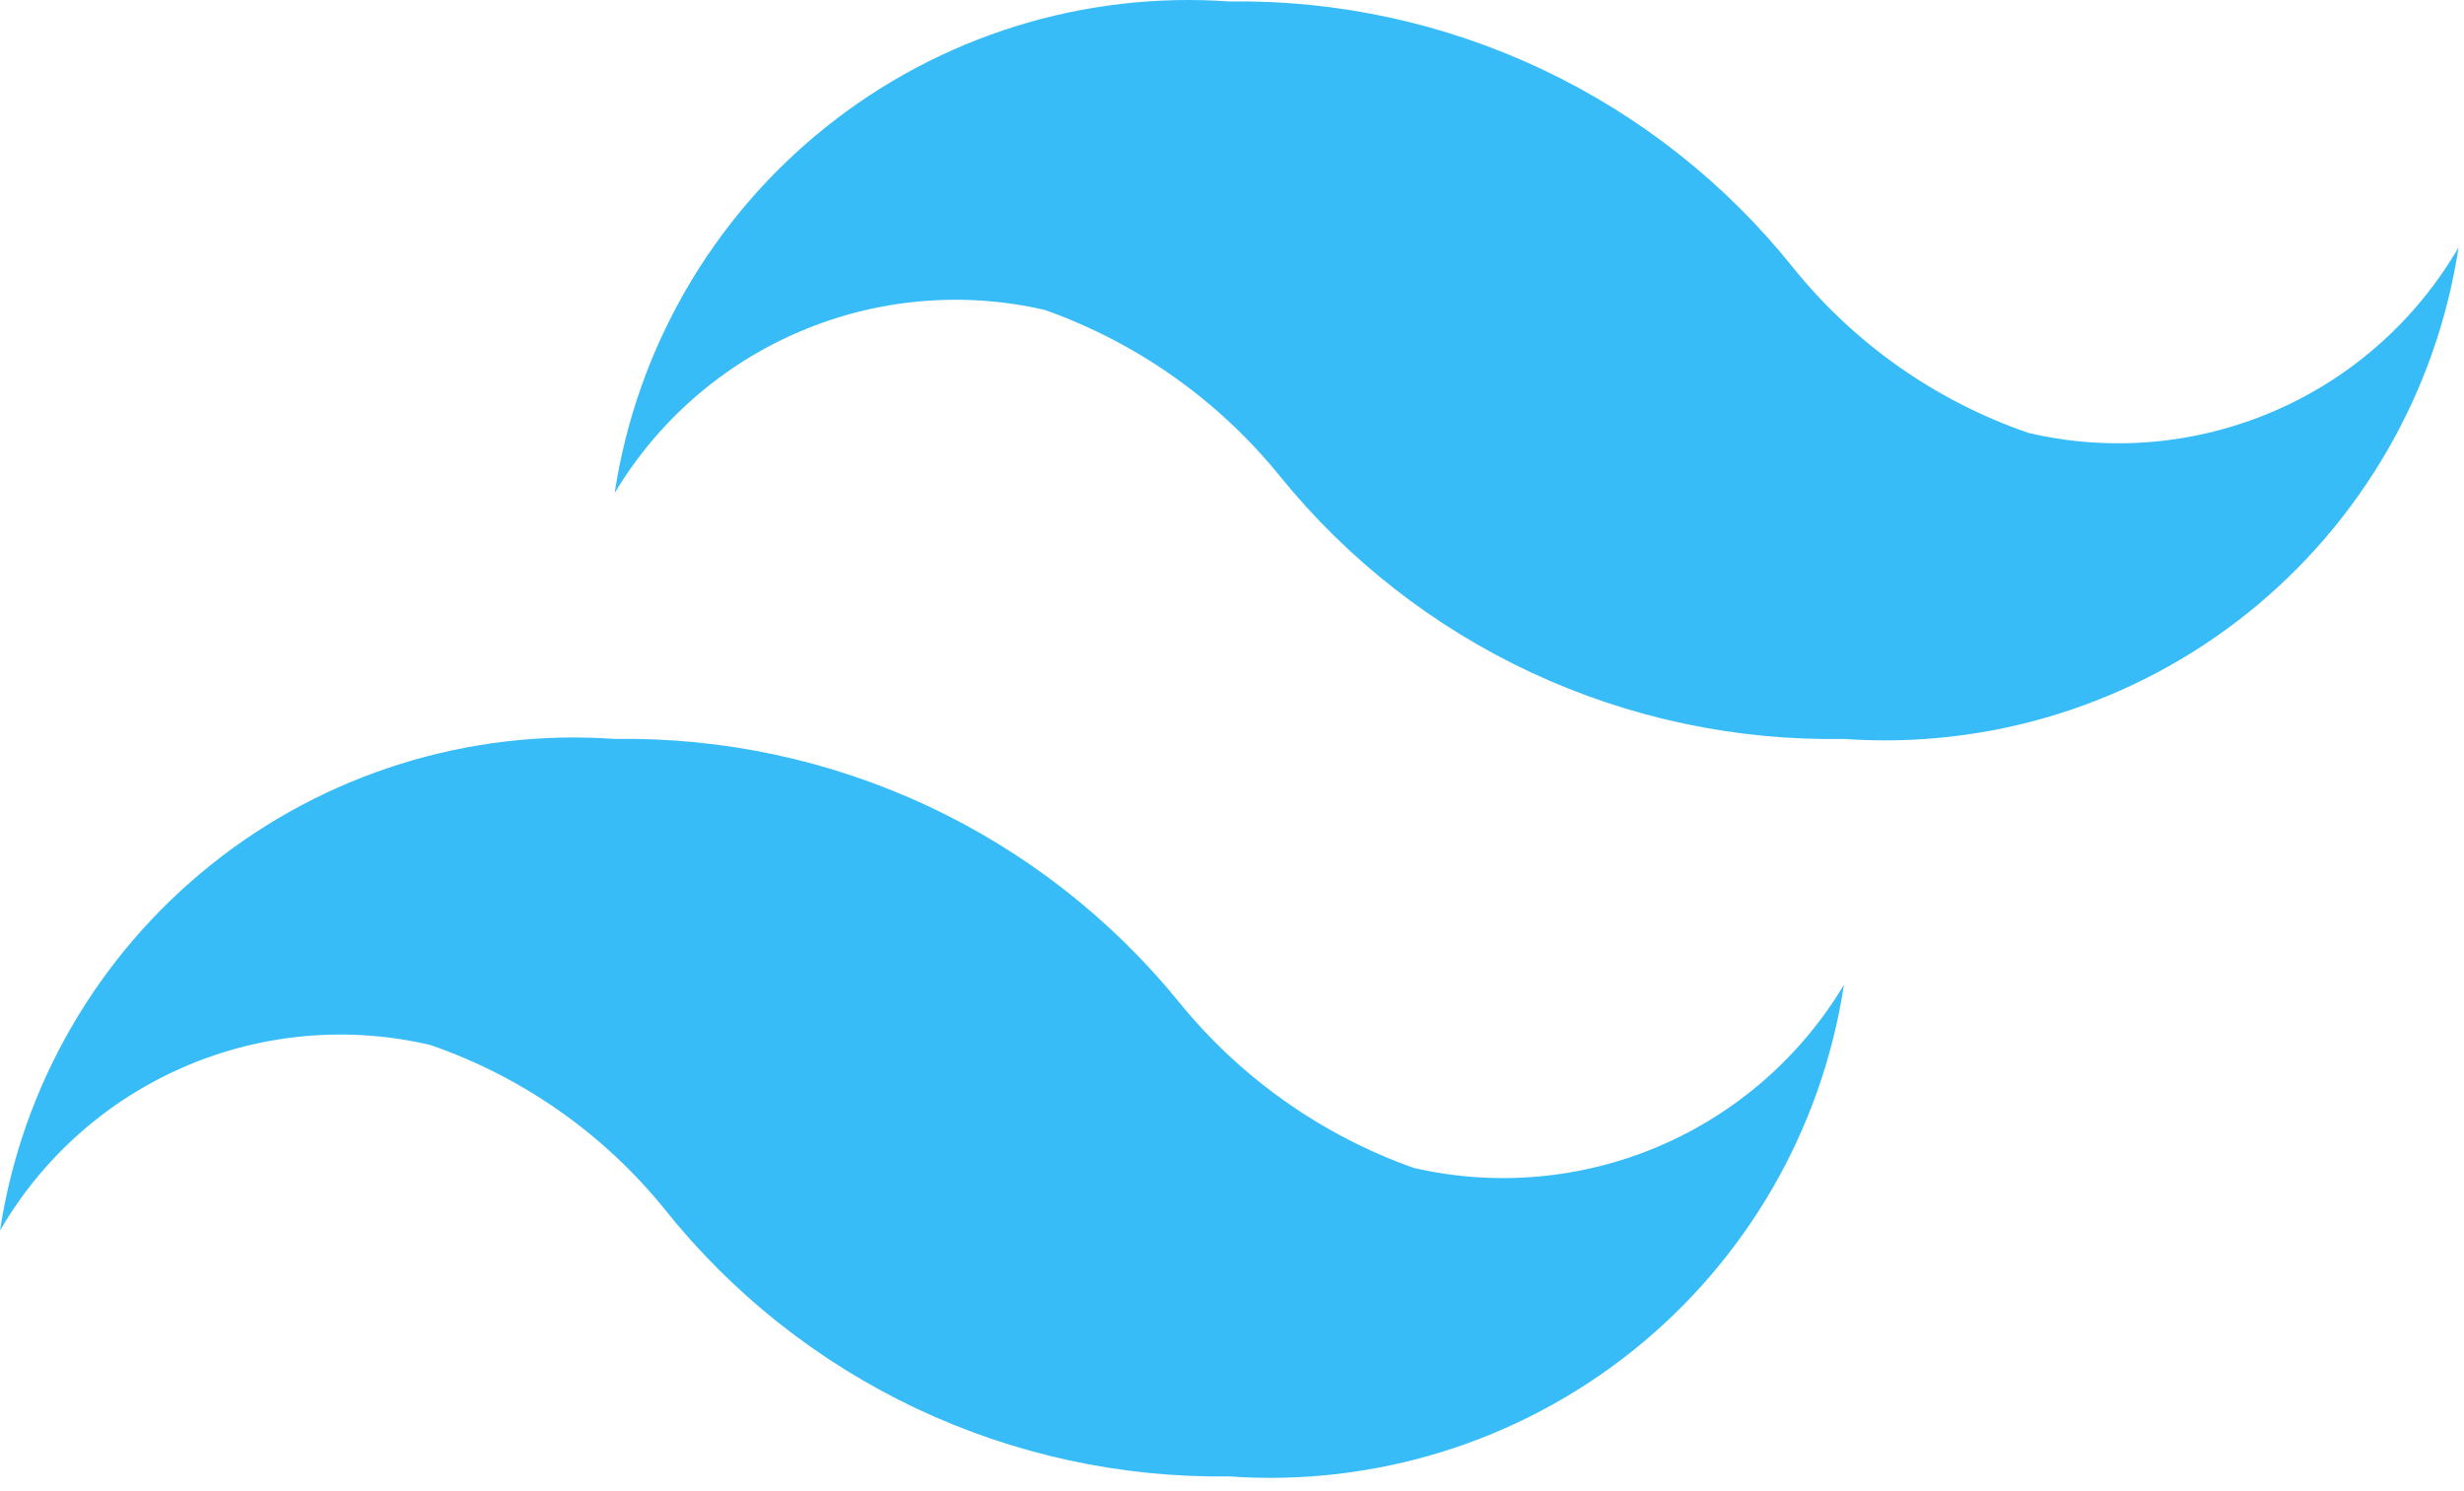 <svg width="76" height="46" viewBox="0 0 76 46" fill="none" xmlns="http://www.w3.org/2000/svg">
<path d="M62.562 13.354C59.719 12.374 57.209 10.613 55.32 8.273C53.239 5.665 50.589 3.568 47.572 2.142C44.556 0.716 41.253 -0.002 37.917 0.045C33.429 -0.273 28.986 1.111 25.472 3.922C21.959 6.732 19.633 10.763 18.958 15.211C20.288 12.987 22.289 11.241 24.674 10.226C27.059 9.211 29.704 8.978 32.229 9.562C35.068 10.57 37.574 12.341 39.471 14.681C41.564 17.267 44.219 19.343 47.235 20.749C50.251 22.155 53.548 22.855 56.875 22.795C61.363 23.113 65.806 21.728 69.319 18.918C72.832 16.107 75.158 12.076 75.833 7.628C74.528 9.879 72.533 11.651 70.143 12.682C67.754 13.713 65.096 13.949 62.562 13.354ZM13.271 32.236C16.114 33.215 18.624 34.976 20.513 37.317C22.594 39.925 25.245 42.022 28.261 43.448C31.278 44.874 34.58 45.591 37.917 45.545C42.405 45.863 46.848 44.478 50.361 41.668C53.874 38.857 56.2 34.826 56.875 30.378C55.545 32.603 53.544 34.349 51.16 35.364C48.775 36.379 46.129 36.611 43.604 36.028C40.765 35.02 38.26 33.249 36.362 30.909C34.264 28.328 31.607 26.257 28.593 24.852C25.578 23.447 22.284 22.743 18.958 22.795C14.47 22.477 10.027 23.861 6.514 26.672C3.001 29.482 0.675 33.513 0 37.961C1.306 35.71 3.3 33.938 5.69 32.907C8.08 31.876 10.737 31.641 13.271 32.236Z" fill="#37BCF8"/>
</svg>
